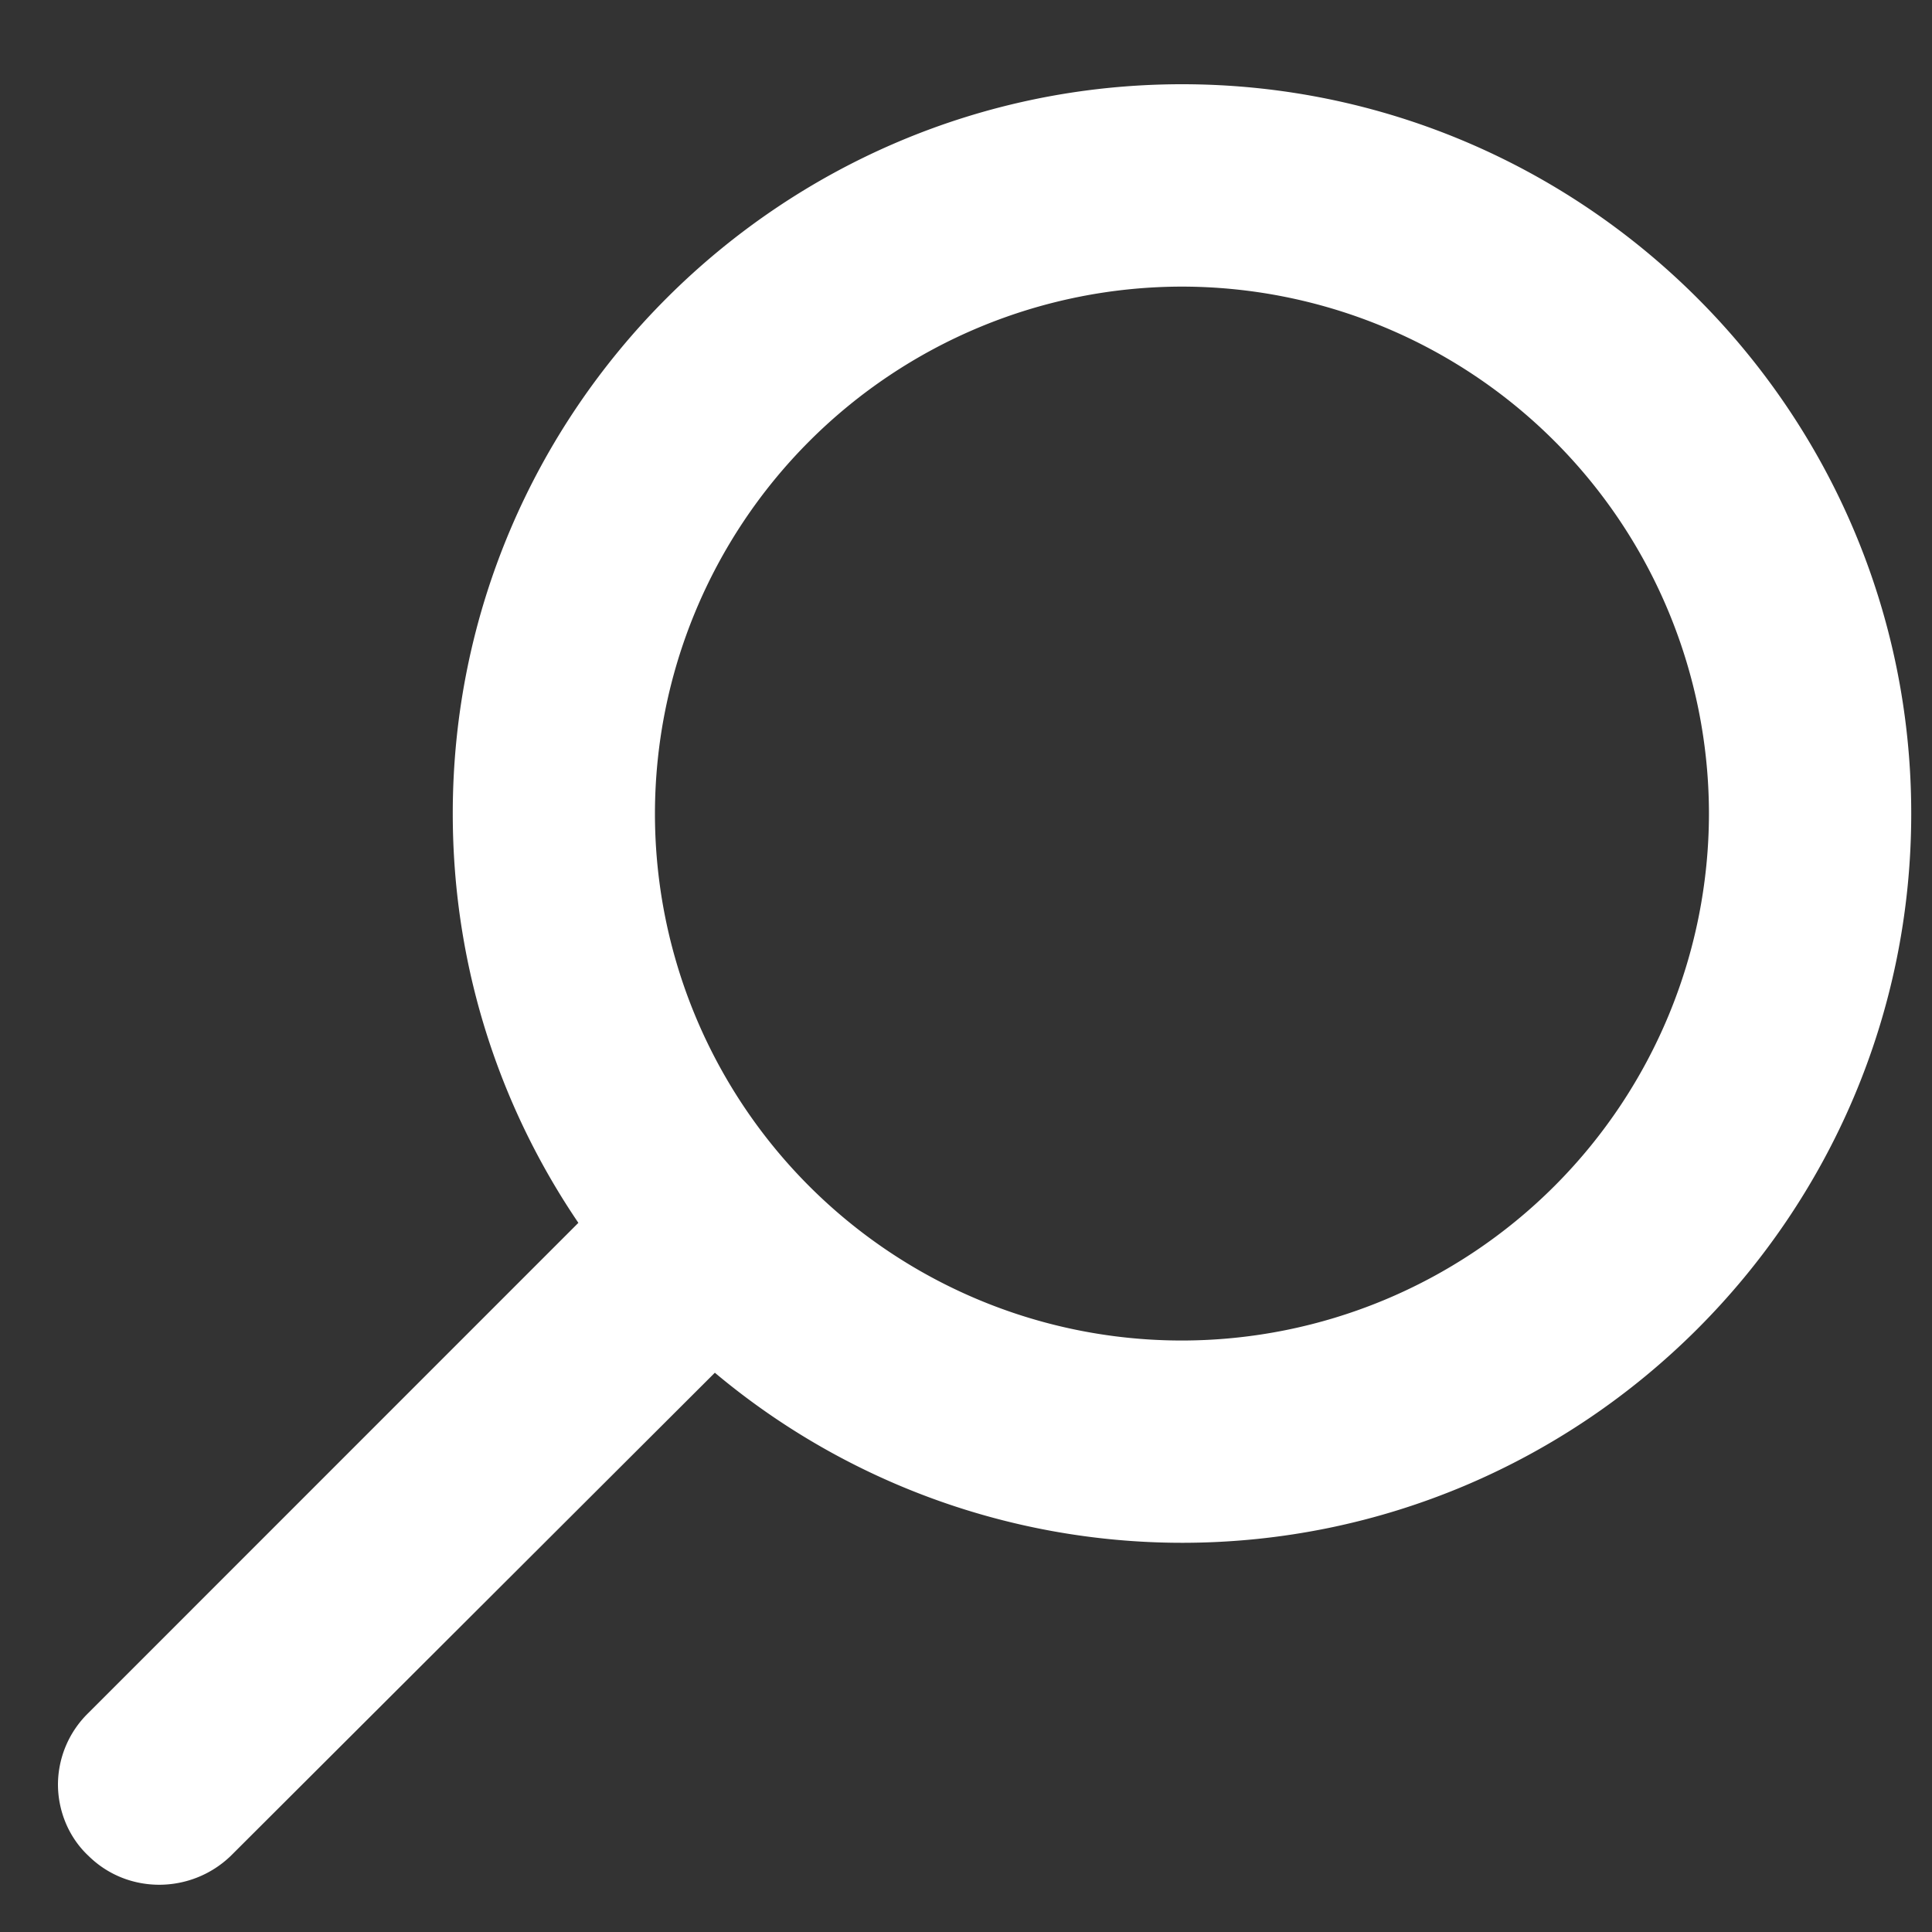 <svg width="20" height="20" fill="none" xmlns="http://www.w3.org/2000/svg"><rect width="100%" height="100%" fill="#333333" stroke="none"/><path d="M2.249 19.069h0l.003-.003 5.138-5.128a7.331 7.331 0 0 0 4.846 1.833c4.046 0 7.349-3.292 7.349-7.349s-3.303-7.35-7.35-7.35c-4.045.001-7.348 3.293-7.348 7.35 0 1.59.503 3.056 1.36 4.26l-5.194 5.195a.839.839 0 0 0-.253.595c0 .21.082.436.256.597.328.325.86.32 1.193 0zm9.987-16.302a5.66 5.66 0 0 1 5.655 5.655 5.66 5.66 0 0 1-5.655 5.655A5.654 5.654 0 0 1 6.58 8.422a5.66 5.66 0 0 1 5.655-5.655z" fill="#fff" stroke="#fff" stroke-width=".4"/></svg>